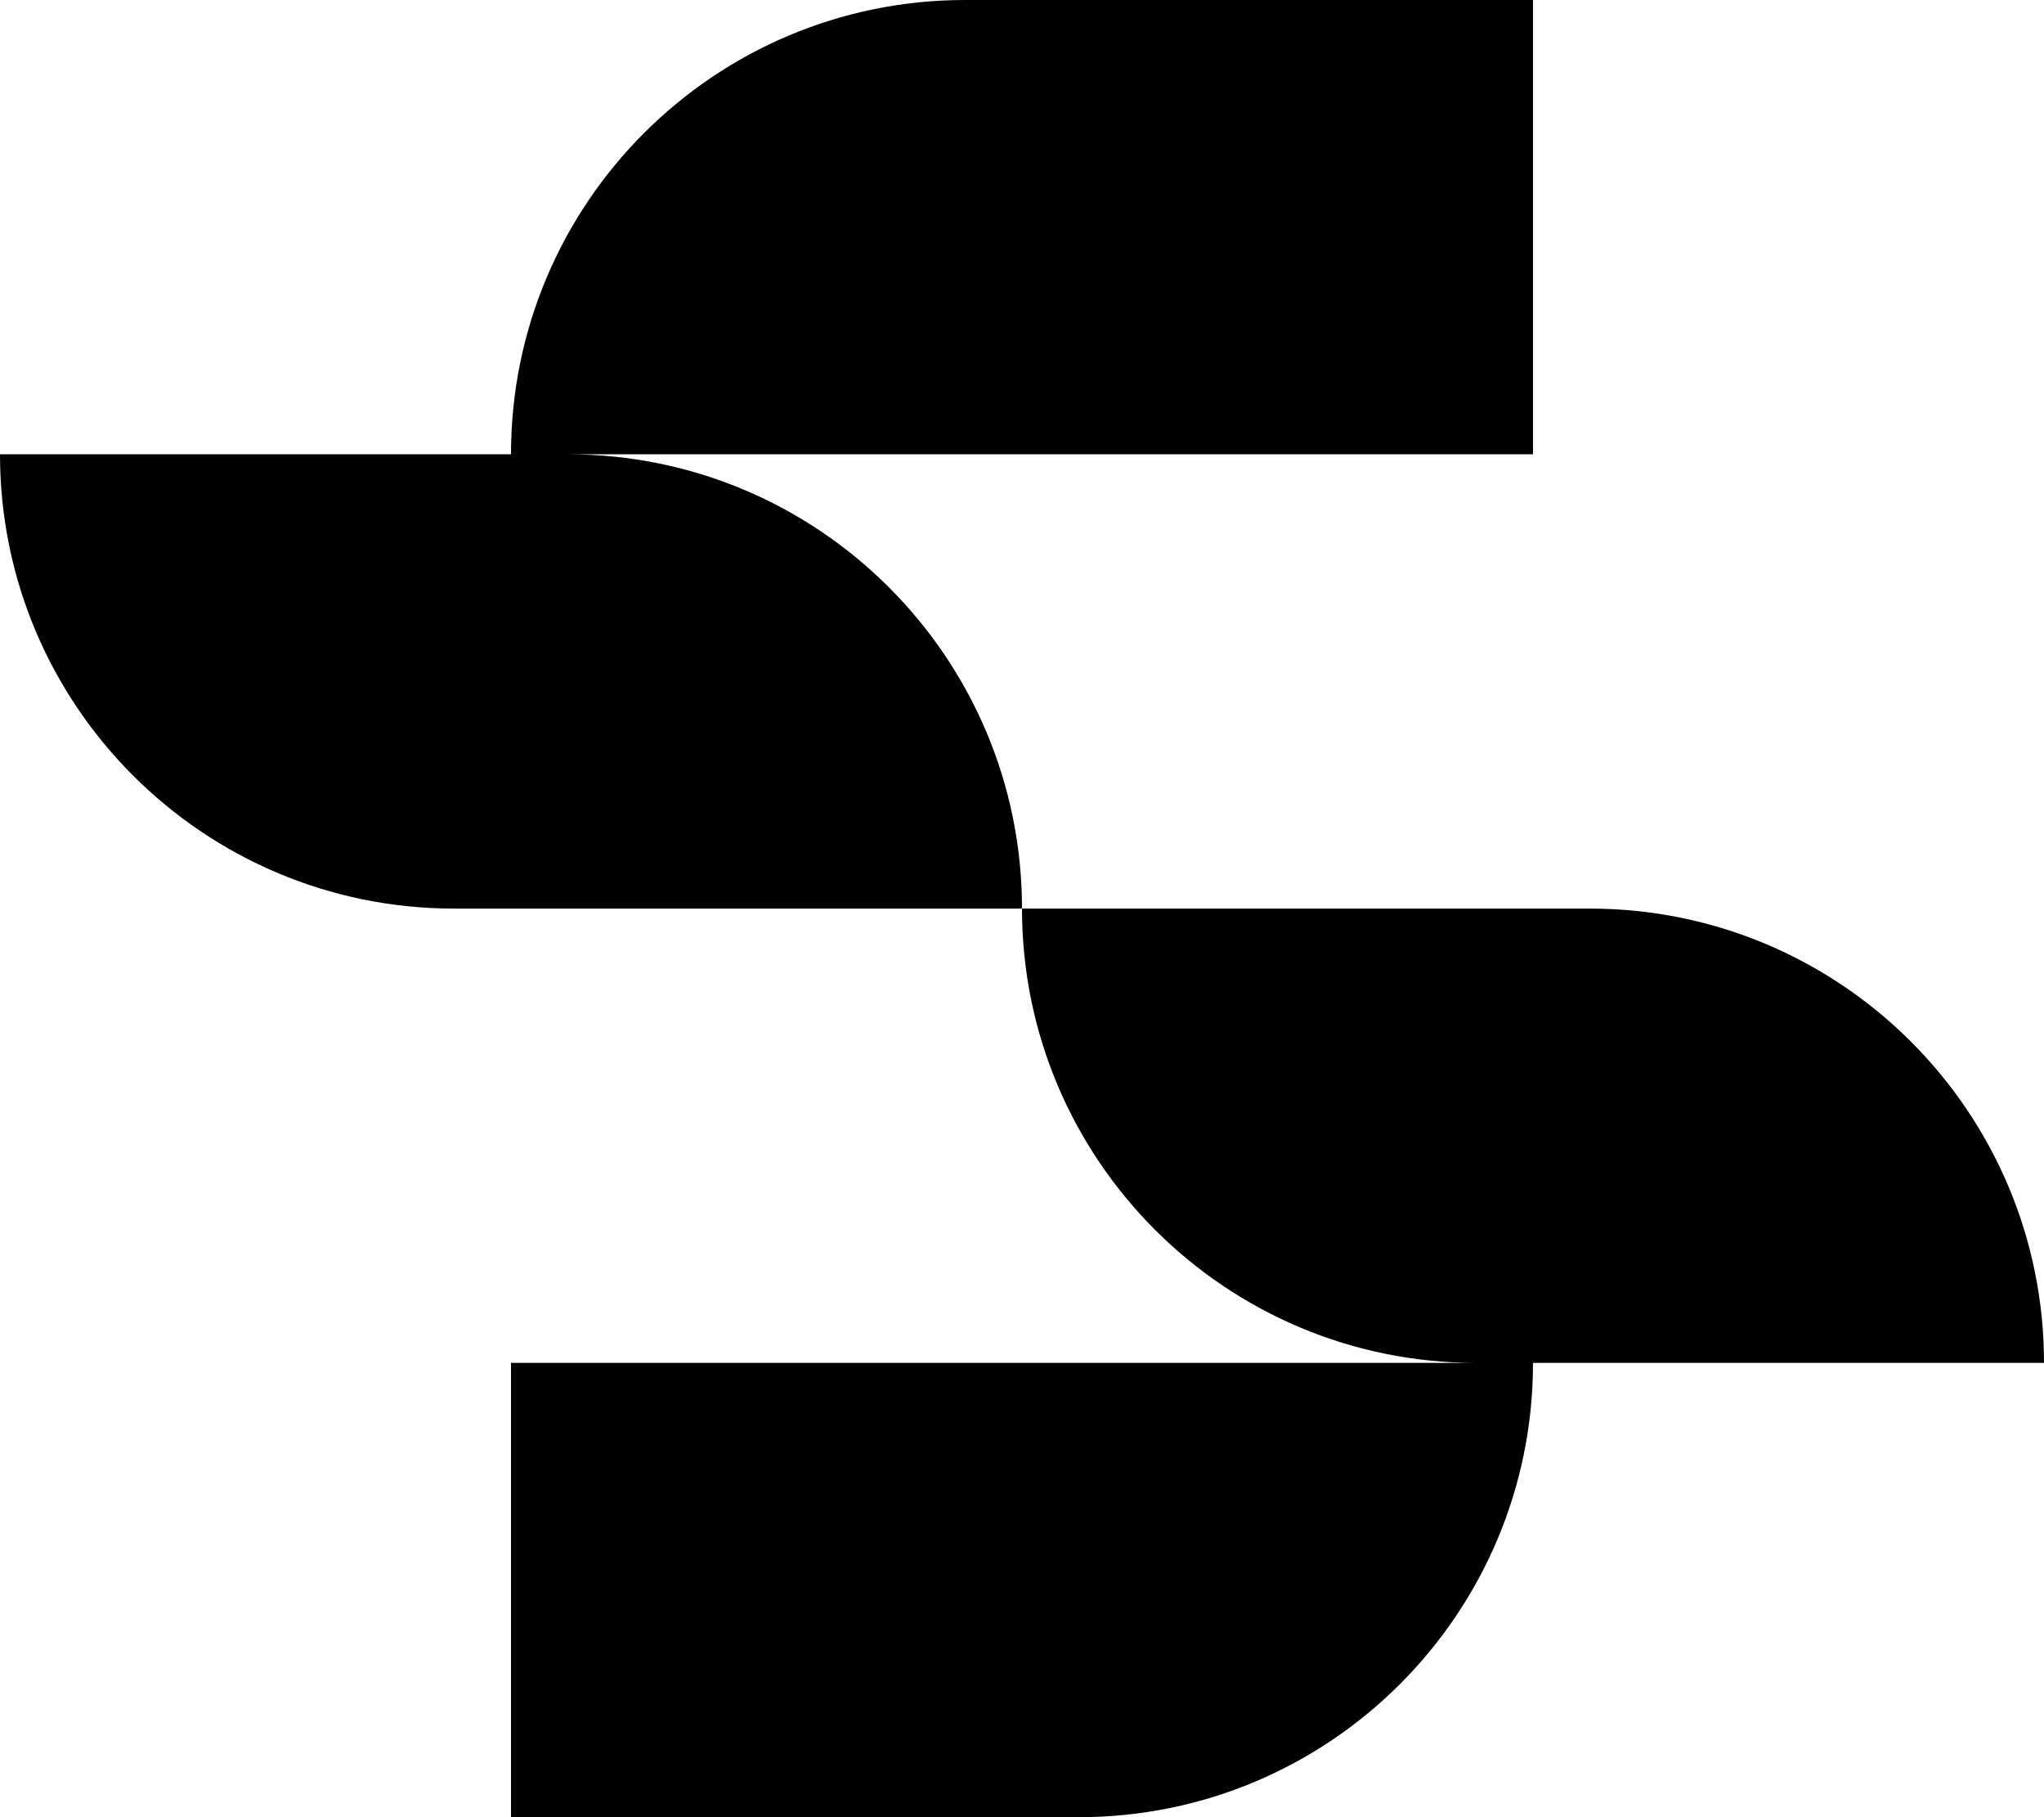<svg xmlns="http://www.w3.org/2000/svg" width="108" height="96" fill="none"><style>path{fill:#000}@media (prefers-color-scheme:dark){path{fill:#fff}}</style><path d="M27 24C27 10.745 37.745 0 51 0h30v24H27ZM81 72c0 13.255-10.745 24-24 24H27V72h54ZM108 72H78c-13.255 0-24-10.745-24-24h30c13.255 0 24 10.745 24 24ZM0 24h30c13.255 0 24 10.745 24 24H24C10.745 48 0 37.255 0 24Z"/></svg>